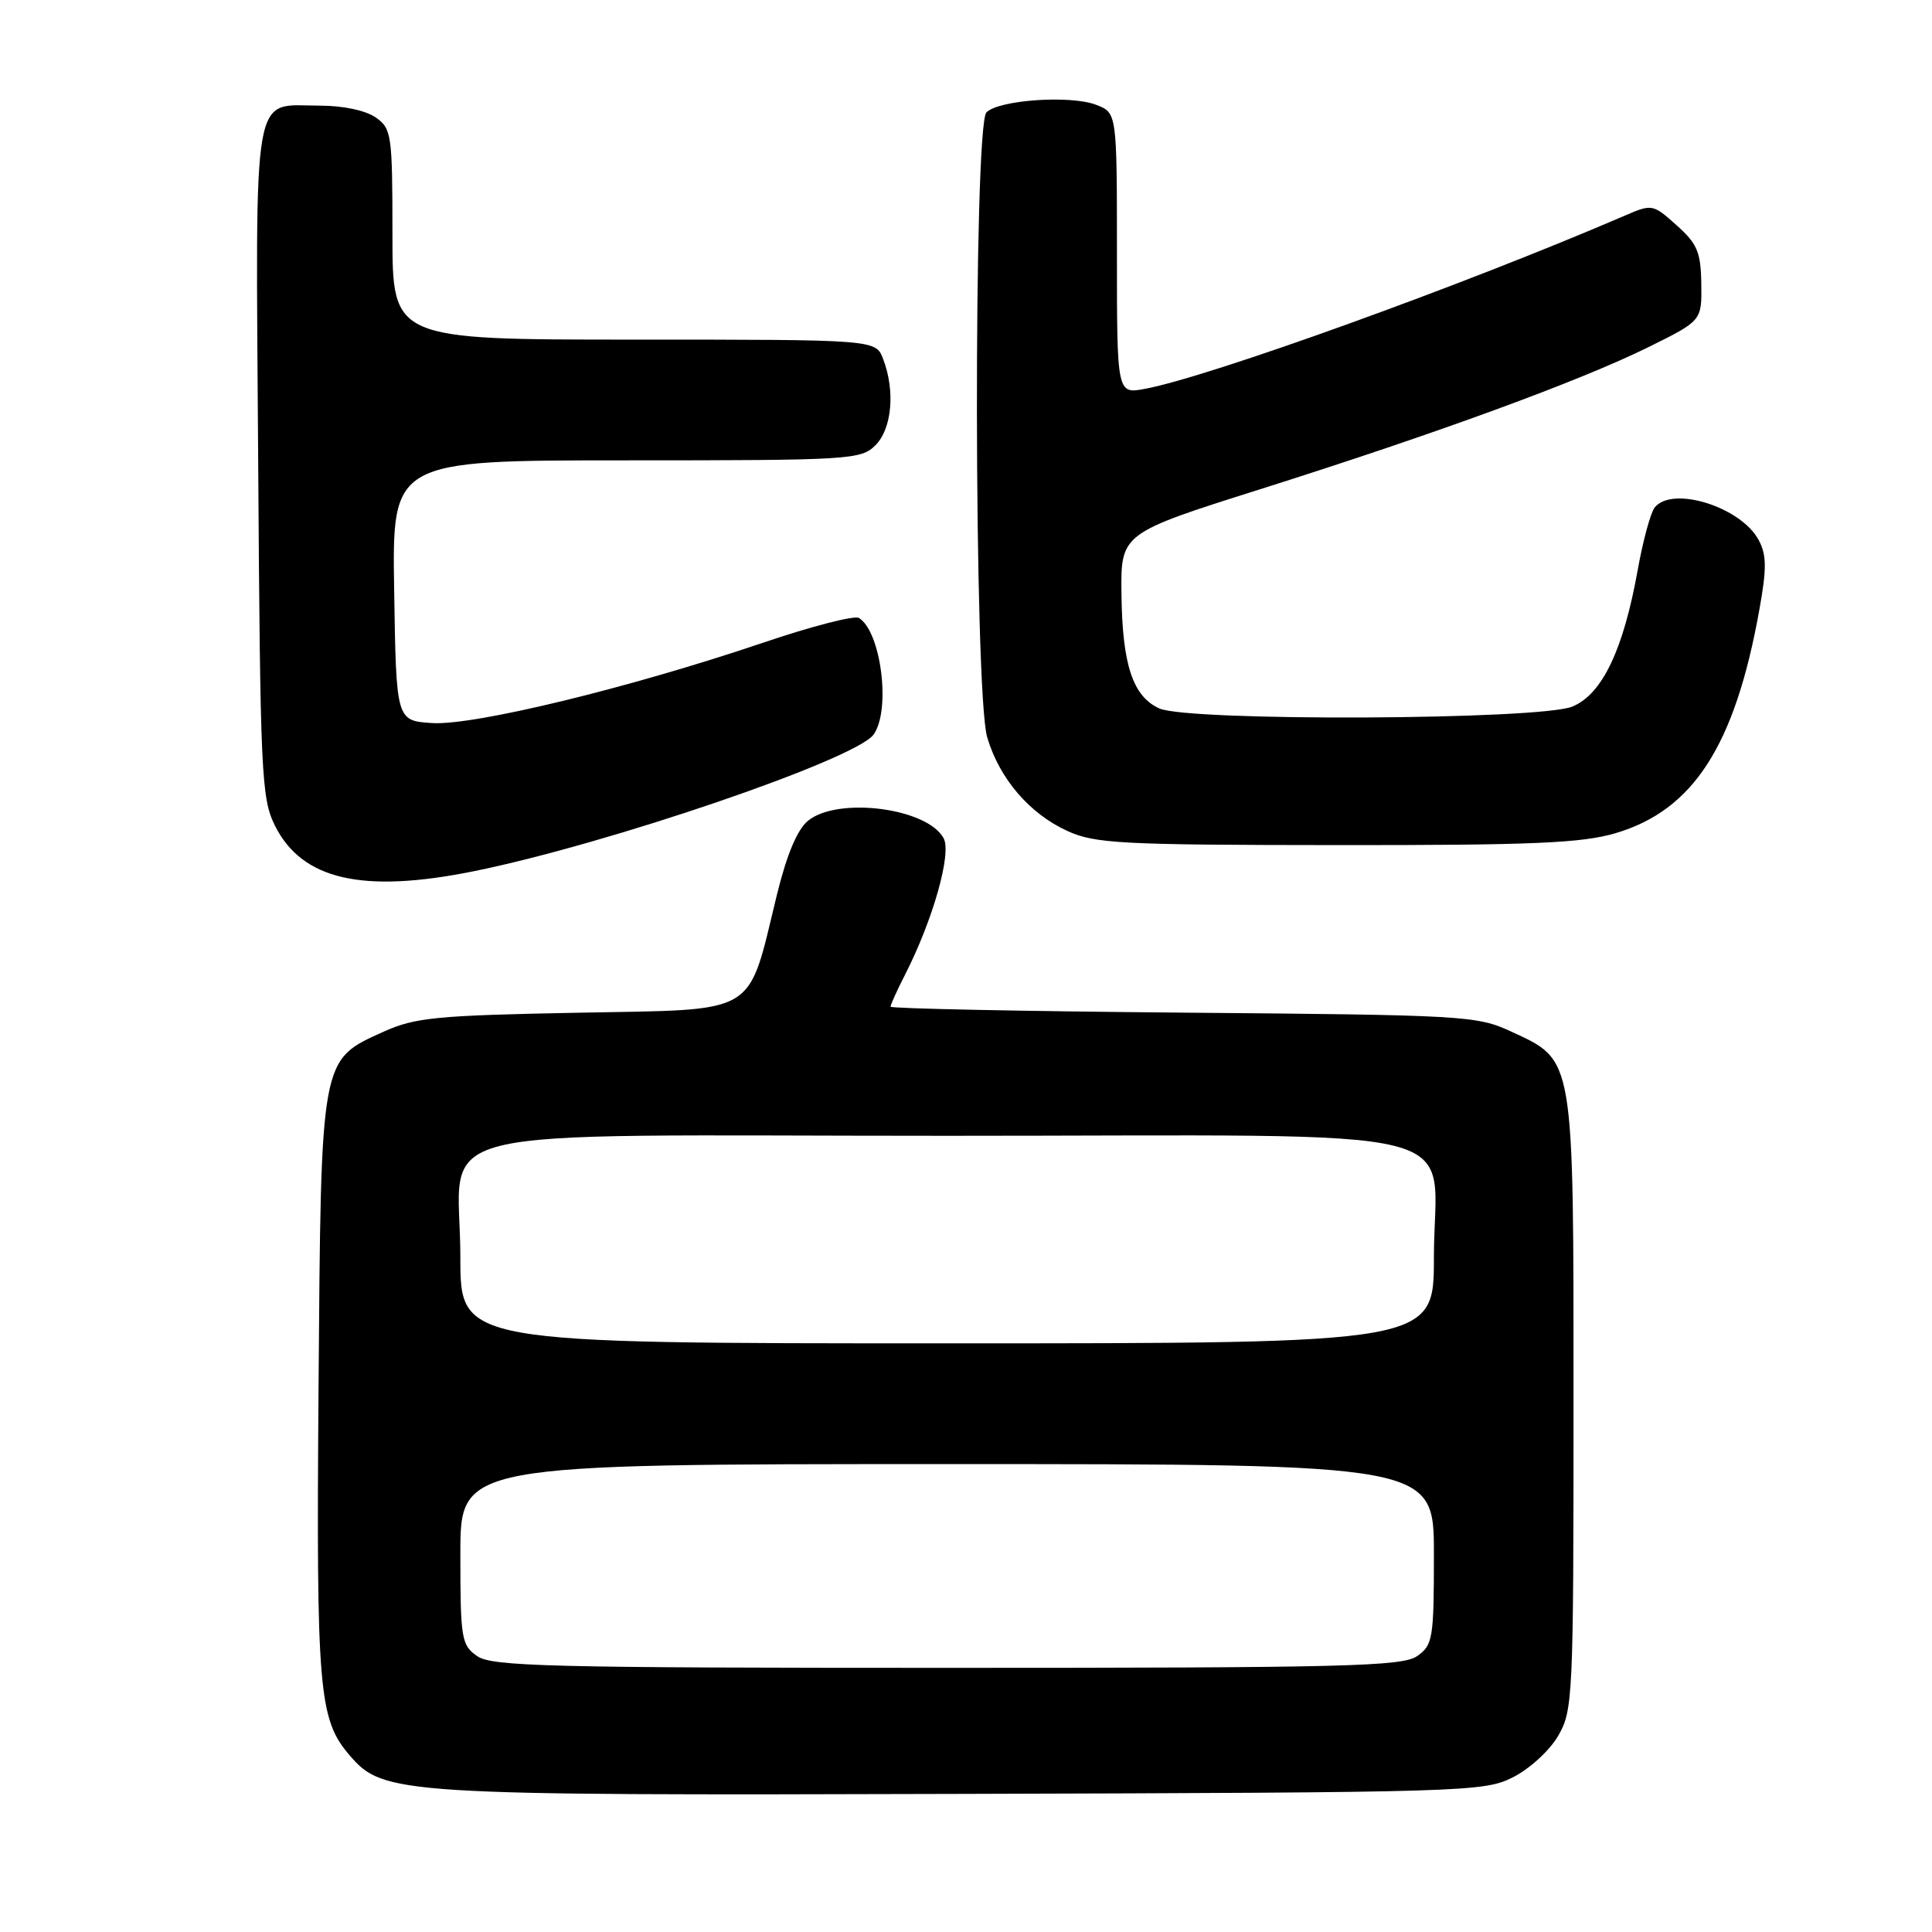 <?xml version="1.0" encoding="UTF-8" standalone="no"?>
<!DOCTYPE svg PUBLIC "-//W3C//DTD SVG 1.1//EN" "http://www.w3.org/Graphics/SVG/1.1/DTD/svg11.dtd" >
<svg xmlns="http://www.w3.org/2000/svg" xmlns:xlink="http://www.w3.org/1999/xlink" version="1.1" viewBox="0 0 256 256">
 <g >
 <path fill="currentColor"
d=" M 200.47 235.50 C 202.68 234.39 205.35 231.94 206.47 230.00 C 208.42 226.64 208.50 224.87 208.50 186.00 C 208.50 139.58 208.67 140.59 200.18 136.66 C 195.68 134.58 194.00 134.49 156.75 134.18 C 135.44 134.00 118.00 133.64 118.00 133.39 C 118.00 133.13 118.87 131.22 119.93 129.14 C 123.62 121.90 126.12 113.09 125.04 111.08 C 122.89 107.06 111.03 105.53 107.07 108.75 C 105.65 109.91 104.26 113.21 102.96 118.50 C 98.97 134.82 100.80 133.72 76.65 134.19 C 57.78 134.55 55.00 134.82 50.82 136.71 C 42.43 140.50 42.54 139.89 42.21 183.73 C 41.90 223.97 42.22 227.82 46.32 232.58 C 50.81 237.80 52.60 237.92 127.50 237.70 C 194.30 237.51 196.63 237.44 200.47 235.50 Z  M 62.79 115.44 C 80.54 111.85 113.33 100.64 115.74 97.35 C 118.07 94.15 116.77 83.71 113.81 81.88 C 113.22 81.52 107.51 82.99 101.12 85.16 C 83.39 91.16 62.79 96.16 57.26 95.81 C 52.50 95.50 52.50 95.50 52.23 78.25 C 51.95 61.00 51.95 61.00 82.98 61.00 C 112.67 61.00 114.09 60.91 116.00 59.00 C 118.19 56.81 118.64 51.80 117.02 47.57 C 116.05 45.00 116.05 45.00 84.02 45.00 C 52.00 45.00 52.00 45.00 52.00 31.06 C 52.00 17.78 51.89 17.04 49.78 15.56 C 48.47 14.64 45.45 14.00 42.47 14.00 C 33.26 14.00 33.88 10.48 34.21 61.02 C 34.48 102.57 34.63 105.76 36.42 109.38 C 40.00 116.58 48.03 118.43 62.79 115.44 Z  M 214.07 110.40 C 224.39 107.35 229.90 98.79 233.13 80.76 C 234.11 75.29 234.09 73.54 233.03 71.55 C 230.67 67.16 221.58 64.32 219.25 67.25 C 218.71 67.94 217.70 71.65 217.01 75.50 C 215.11 86.10 212.31 91.97 208.36 93.62 C 204.09 95.41 157.44 95.61 153.61 93.87 C 150.10 92.27 148.72 88.10 148.60 78.77 C 148.50 70.67 148.50 70.67 167.00 64.82 C 190.38 57.43 209.33 50.49 218.42 46.00 C 225.50 42.50 225.50 42.50 225.43 37.60 C 225.37 33.40 224.90 32.30 222.16 29.85 C 219.00 27.02 218.91 27.01 215.23 28.60 C 194.00 37.75 160.29 49.92 151.73 51.52 C 148.00 52.22 148.00 52.22 148.00 33.59 C 148.00 14.95 148.00 14.95 145.25 13.89 C 141.86 12.58 132.37 13.23 130.71 14.89 C 128.97 16.64 129.05 91.75 130.81 97.70 C 132.43 103.18 136.42 107.83 141.46 110.12 C 145.10 111.78 148.60 111.96 177.07 111.98 C 203.15 112.00 209.58 111.72 214.07 110.40 Z  M 63.22 219.44 C 61.14 217.98 61.00 217.15 61.00 205.94 C 61.00 194.00 61.00 194.00 125.50 194.00 C 190.00 194.00 190.00 194.00 190.00 205.94 C 190.00 217.15 189.86 217.98 187.78 219.44 C 185.83 220.81 178.24 221.00 125.50 221.00 C 72.76 221.00 65.17 220.81 63.22 219.44 Z  M 61.00 166.61 C 61.00 148.66 53.61 150.50 125.50 150.50 C 197.39 150.50 190.00 148.66 190.00 166.61 C 190.00 178.00 190.00 178.00 125.50 178.00 C 61.00 178.00 61.00 178.00 61.00 166.61 Z "/>
</g>
</svg>